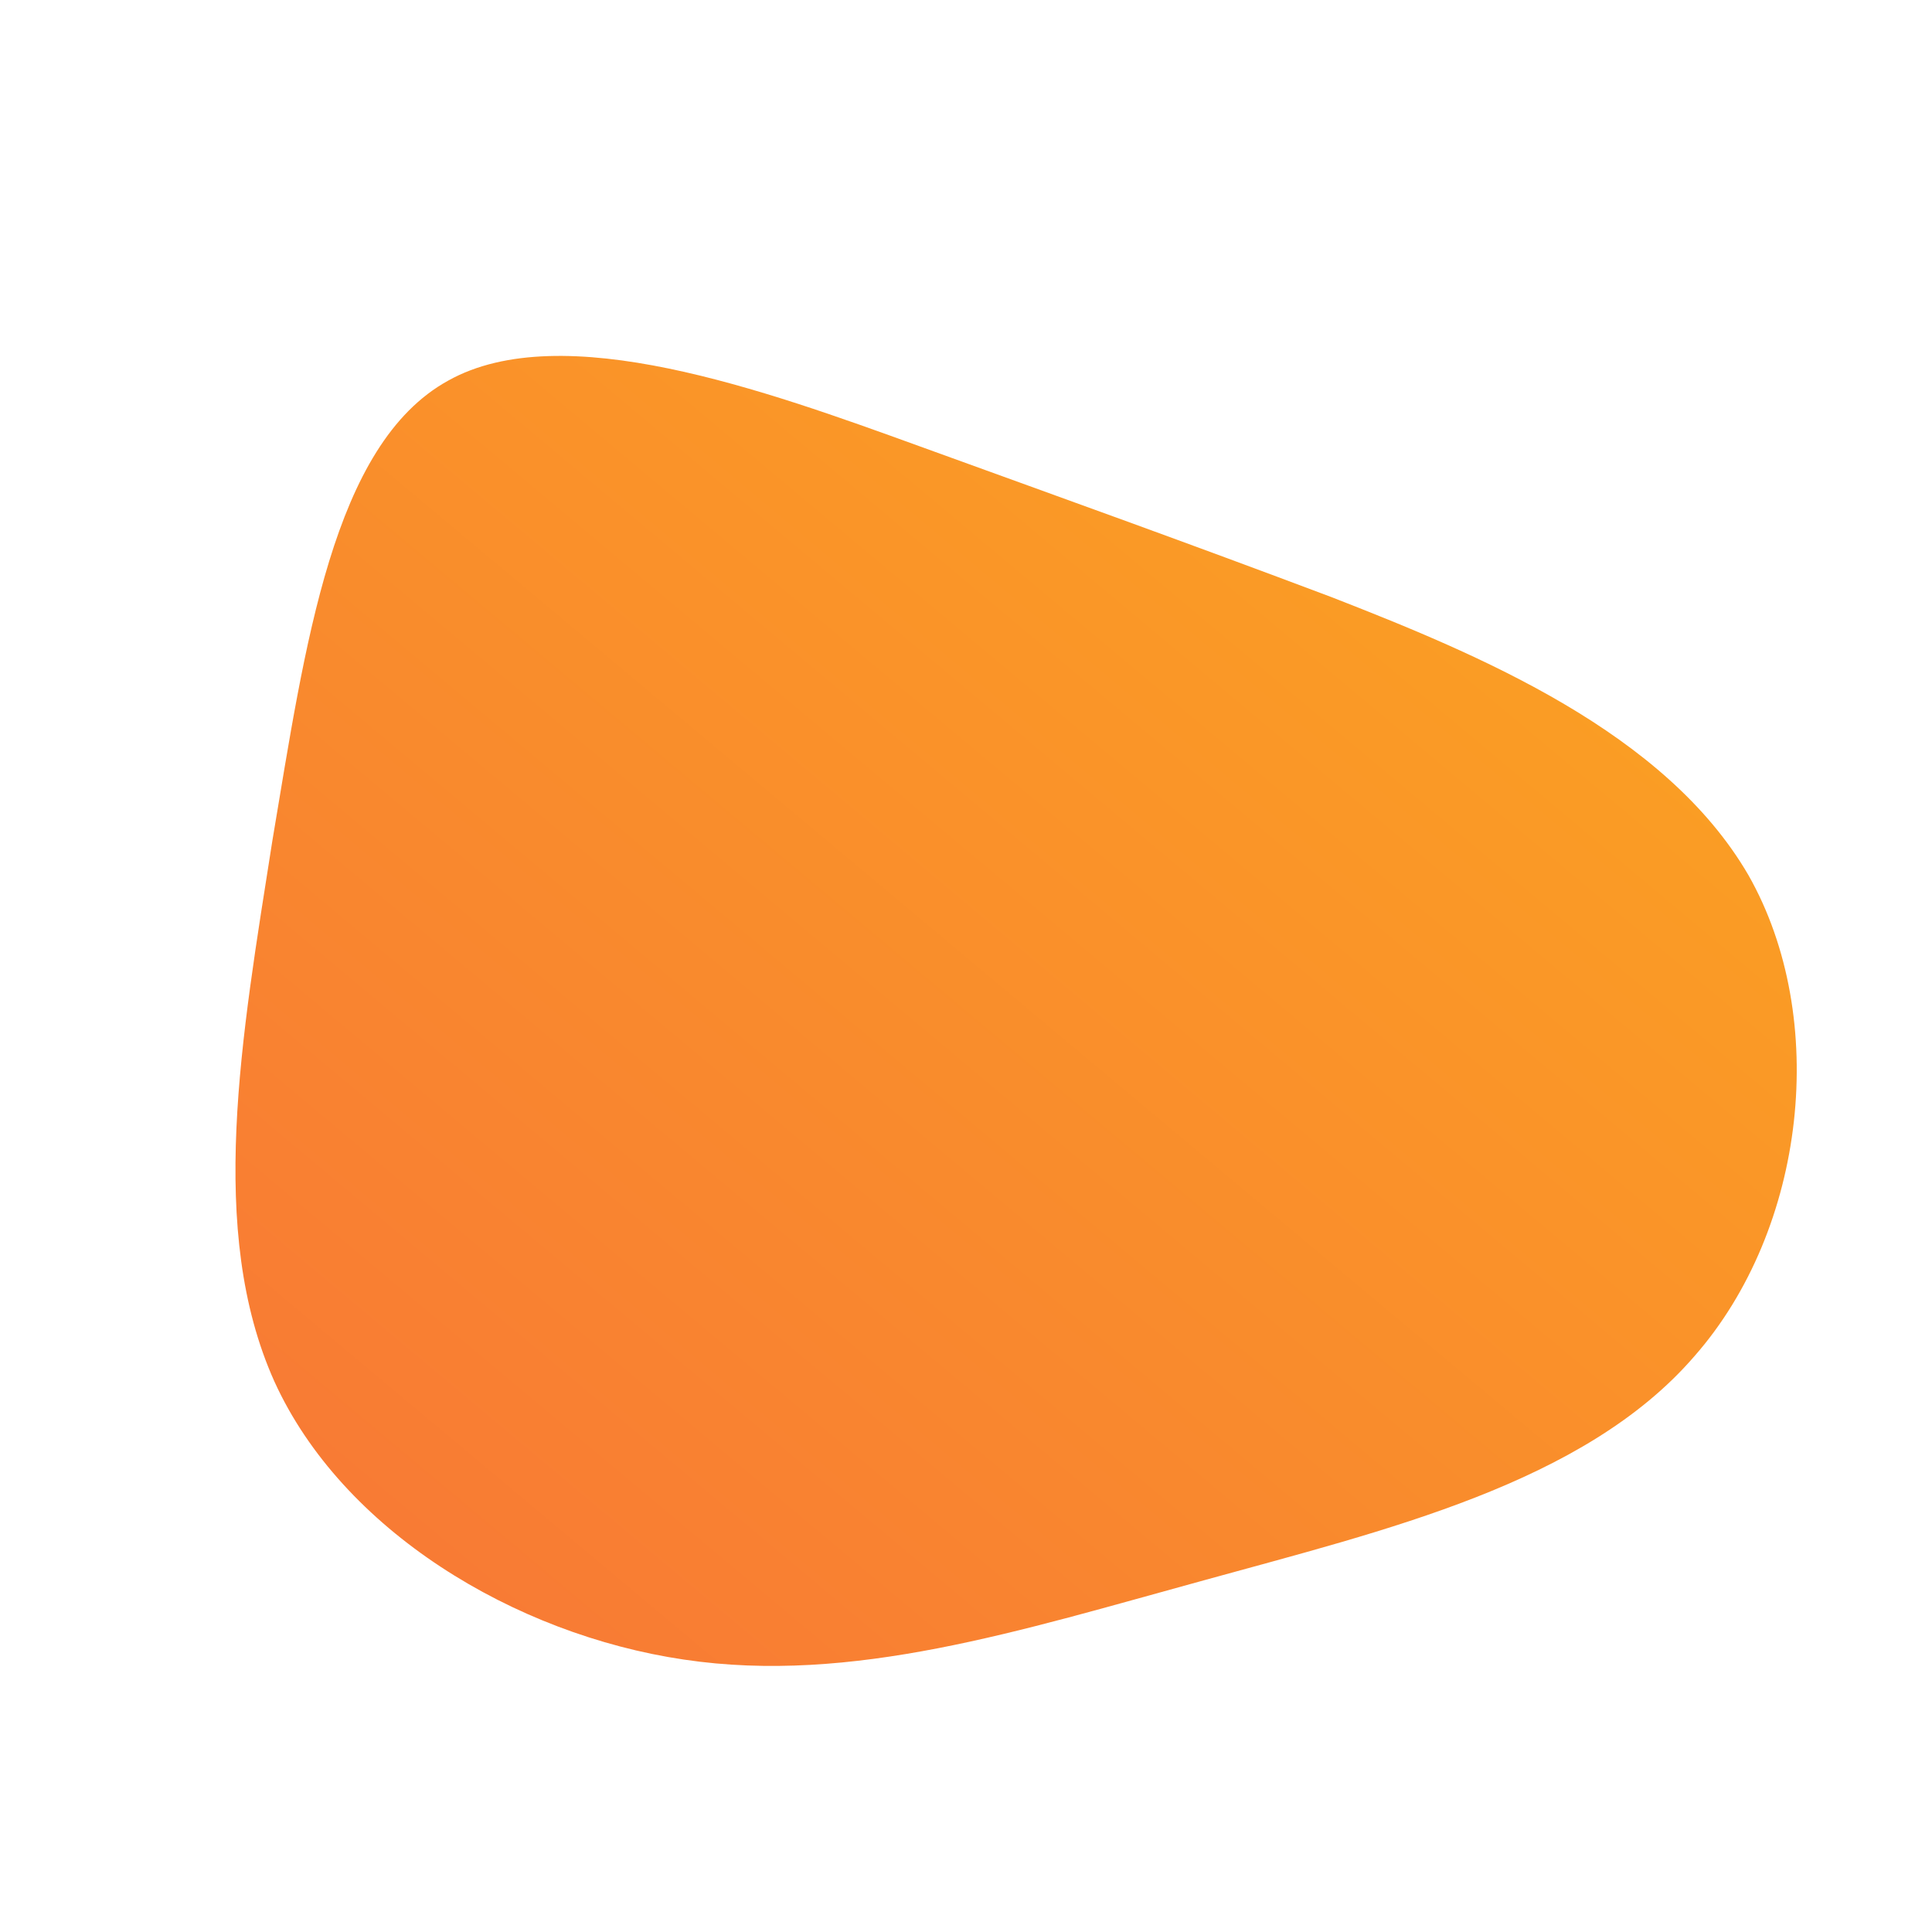 <!--?xml version="1.0" standalone="no"?-->
              <svg id="sw-js-blob-svg" viewBox="0 0 100 100" xmlns="http://www.w3.org/2000/svg" version="1.1">
                    <defs> 
                        <linearGradient id="sw-gradient" x1="0" x2="1" y1="1" y2="0">
                            <stop id="stop1" stop-color="rgba(248, 117, 55, 1)" offset="0%"></stop>
                            <stop id="stop2" stop-color="rgba(251, 168, 31, 1)" offset="100%"></stop>
                        </linearGradient>
                    </defs>
                <path fill="url(#sw-gradient)" d="M18.9,-19.1C26.6,-16.1,36.2,-12.1,40.5,-4.7C44.7,2.7,43.5,13.6,37.7,20.2C32,26.8,21.7,29.2,12.3,31.8C2.8,34.4,-5.9,37.2,-14.6,35.9C-23.4,34.6,-32.3,29.2,-35.8,21.5C-39.3,13.7,-37.5,3.7,-35.9,-6.5C-34.2,-16.6,-32.8,-27,-26.8,-30.3C-20.9,-33.6,-10.4,-29.8,-2.4,-26.9C5.6,-24,11.2,-22,18.9,-19.1Z" width="100%" height="100%" transform="translate(50 50)" stroke-width="0" style="transition: all 0.3s ease 0s;" stroke="url(#sw-gradient)"></path>
              </svg>